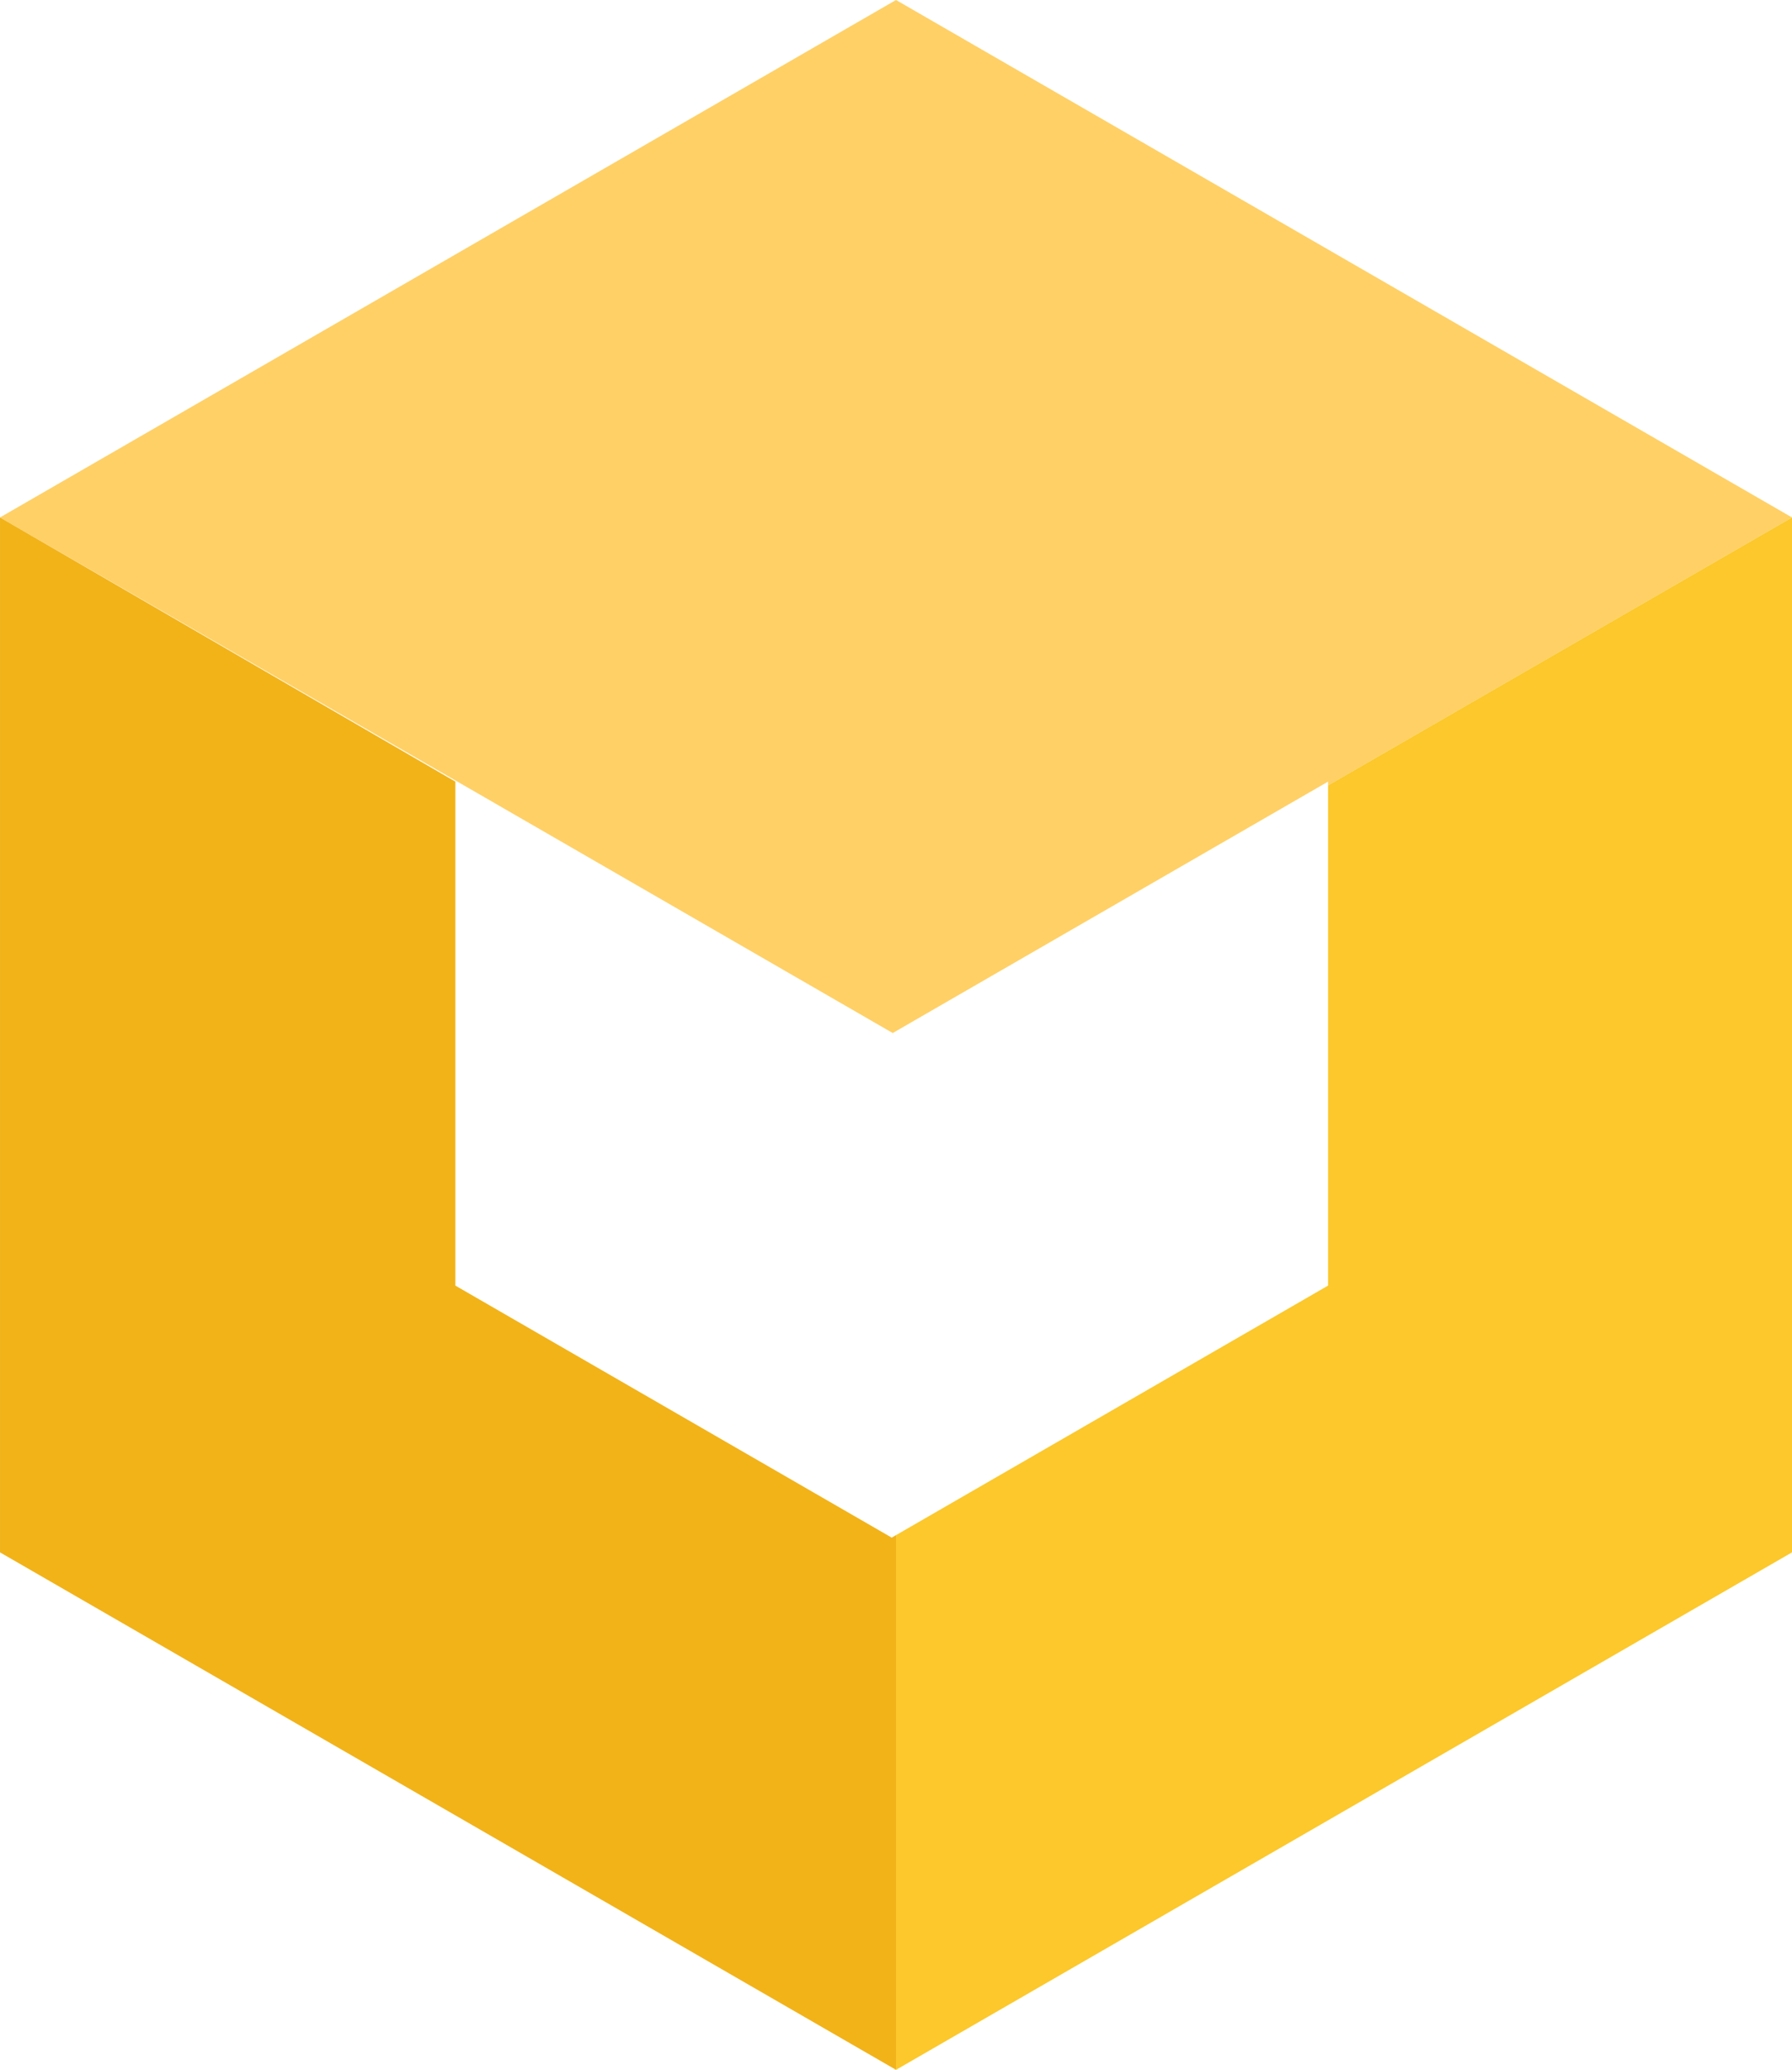 <svg version="1.1" id="图层_1" x="0px" y="0px" width="140.076px" height="161.747px" viewBox="0 0 140.076 161.747" enable-background="new 0 0 140.076 161.747" xml:space="preserve" xmlns:xml="http://www.w3.org/XML/1998/namespace" xmlns="http://www.w3.org/2000/svg" xmlns:xlink="http://www.w3.org/1999/xlink">
  <polygon fill="#FFD066" points="140.076,40.436 70.039,0 0.001,40.436 69.782,80.726 103.812,61.079 103.812,61.374 " class="color c1"/>
  <polygon fill="#F2B319" points="69.702,120.157 35.594,100.463 35.595,100.463 35.595,61.079 0.001,40.436 0.001,121.31 0,121.31 
	70.039,161.747 70.039,119.963 " class="color c2"/>
  <polygon fill="#FCC82B" points="103.812,61.374 103.812,100.463 70.039,119.963 70.039,161.747 140.076,121.31 140.076,40.436 " class="color c3"/>
</svg>